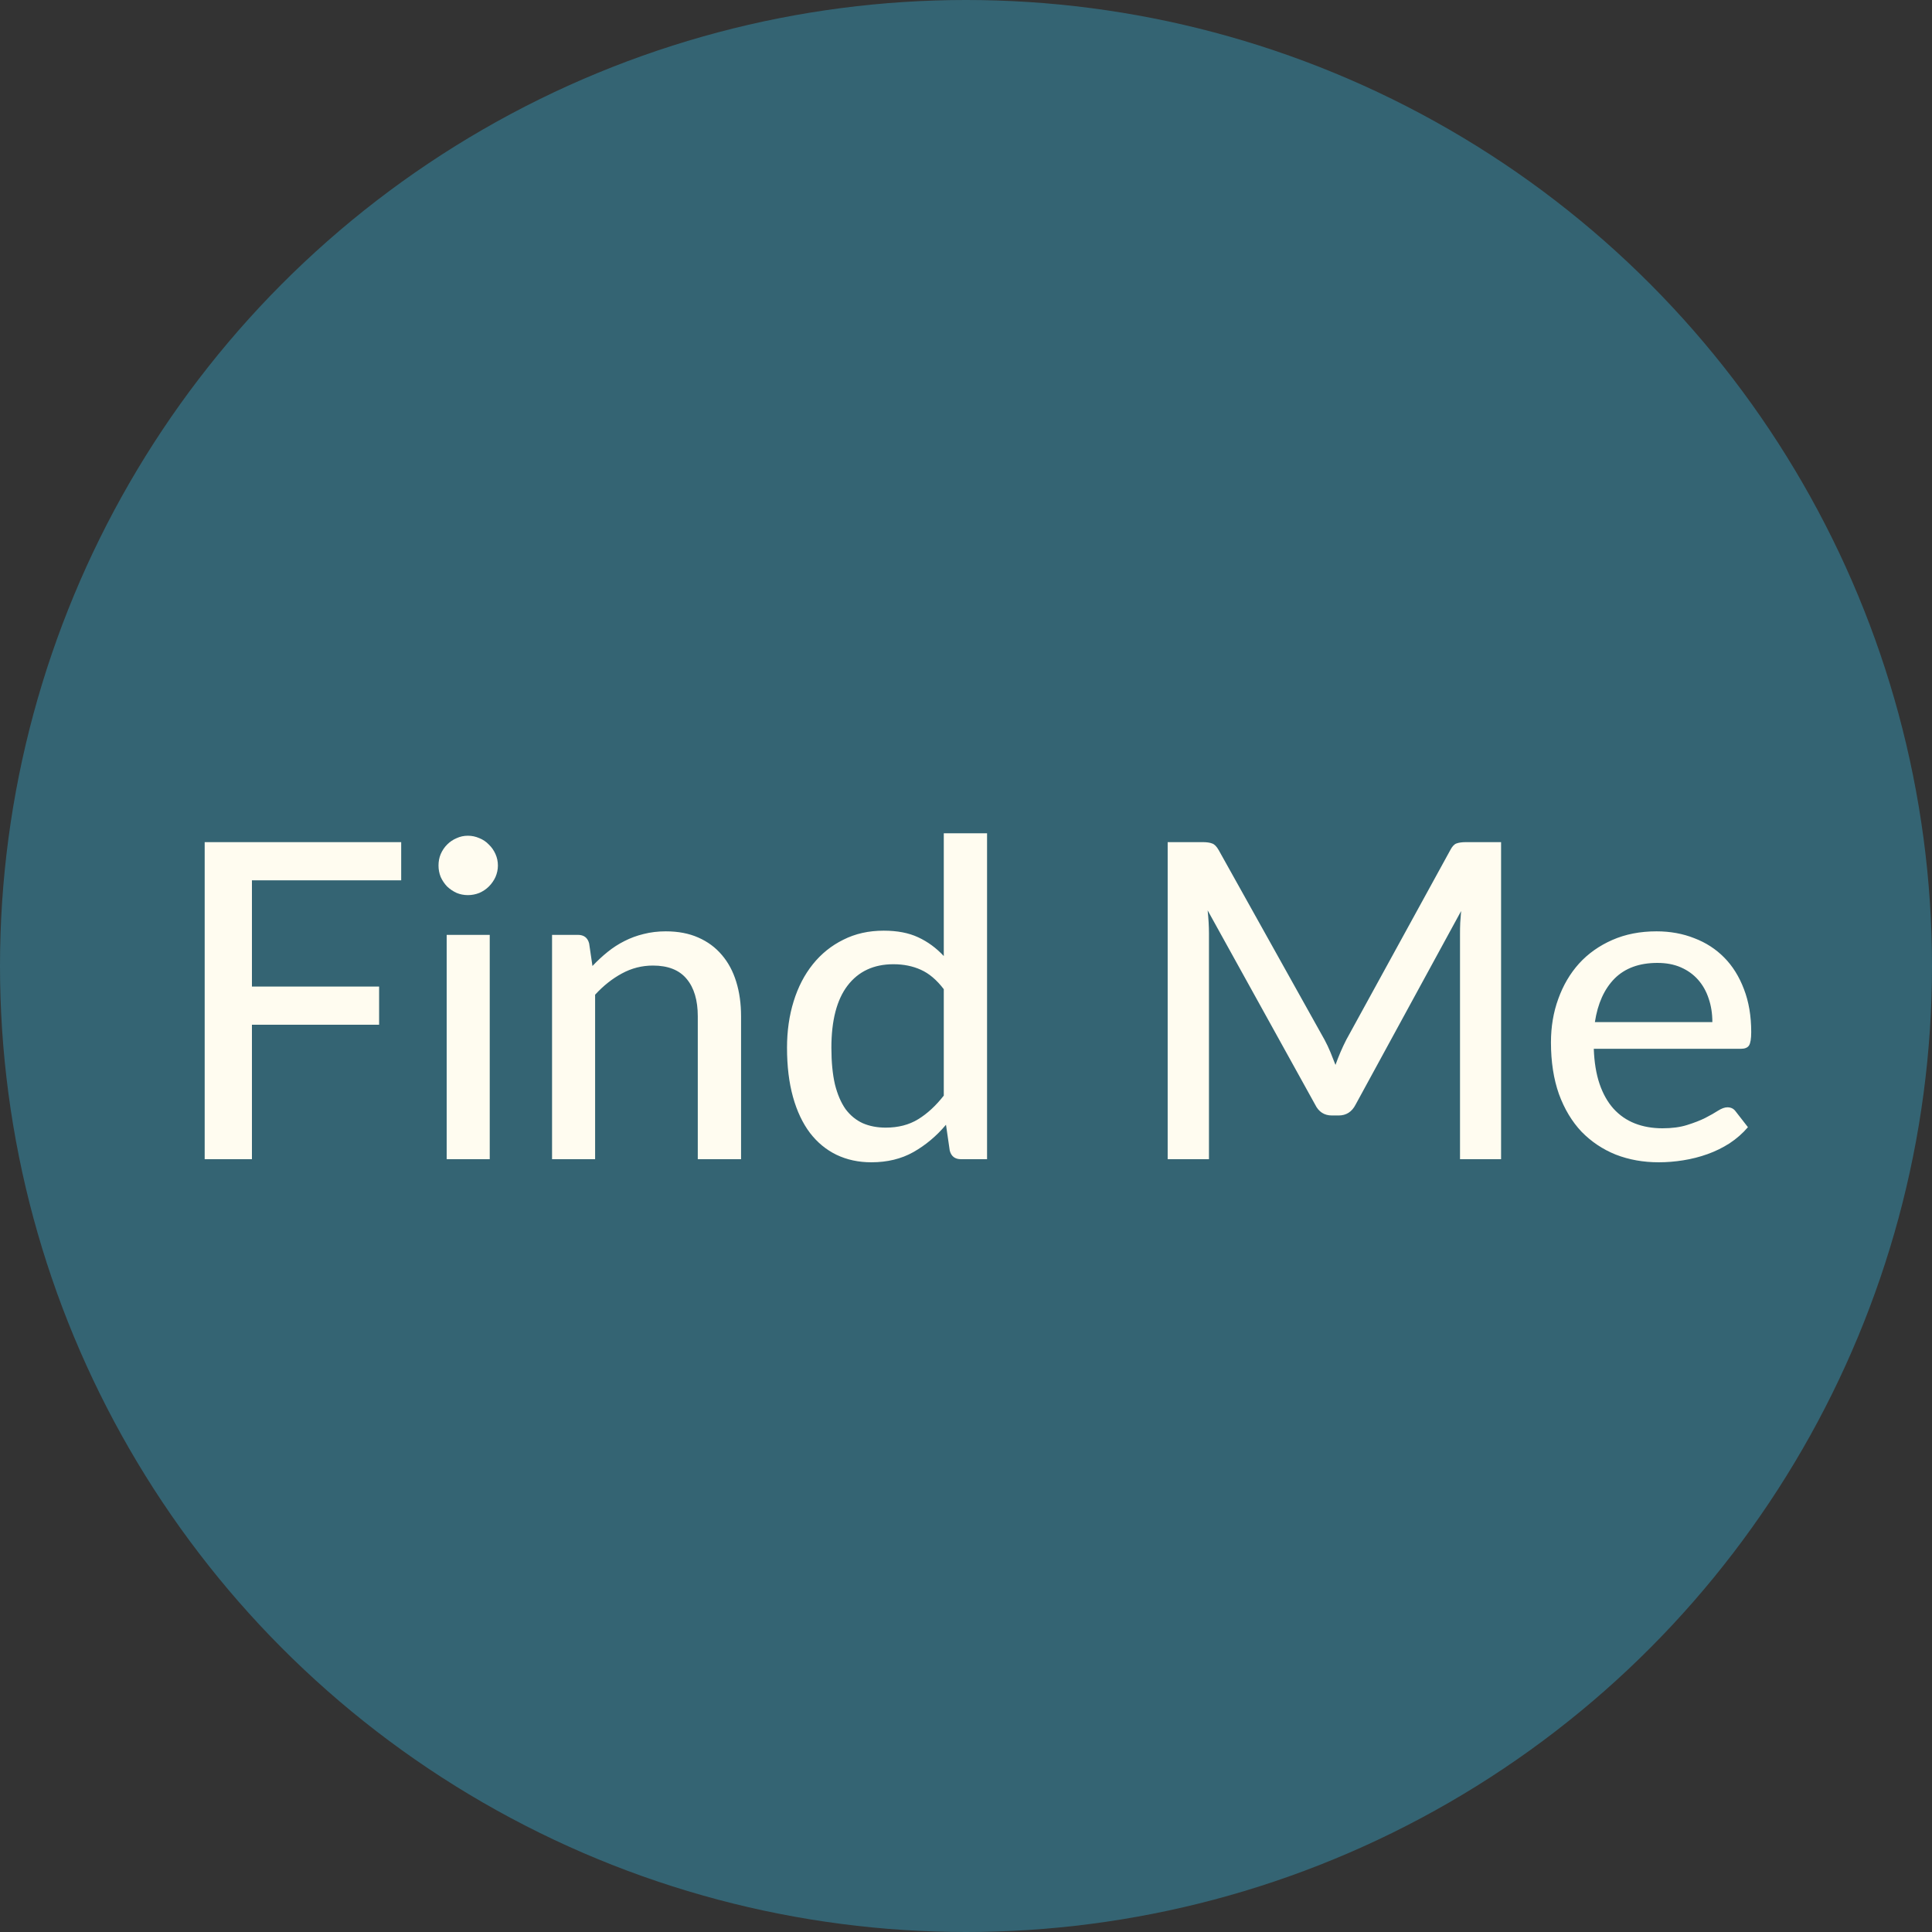 <svg width="70" height="70" viewBox="0 0 70 70" fill="none" xmlns="http://www.w3.org/2000/svg">
<rect x="0" y="0" width="70" height="70" fill="#333333" stroke="none"/>
<circle cx="35" cy="35" r="35" fill="#346473"/>
<path d="M9.128 31.896V35.744H13.736V37.128H9.128V42H7.416V30.512H14.536V31.896H9.128ZM17.744 33.872V42H16.184V33.872H17.744ZM18.04 31.36C18.04 31.504 18.01 31.643 17.952 31.776C17.893 31.904 17.813 32.019 17.712 32.12C17.616 32.216 17.501 32.293 17.368 32.352C17.234 32.405 17.096 32.432 16.952 32.432C16.808 32.432 16.672 32.405 16.544 32.352C16.416 32.293 16.301 32.216 16.2 32.12C16.104 32.019 16.026 31.904 15.968 31.776C15.914 31.643 15.888 31.504 15.888 31.36C15.888 31.211 15.914 31.072 15.968 30.944C16.026 30.811 16.104 30.696 16.2 30.6C16.301 30.499 16.416 30.421 16.544 30.368C16.672 30.309 16.808 30.28 16.952 30.28C17.096 30.28 17.234 30.309 17.368 30.368C17.501 30.421 17.616 30.499 17.712 30.6C17.813 30.696 17.893 30.811 17.952 30.944C18.01 31.072 18.04 31.211 18.04 31.36ZM21.466 35C21.642 34.813 21.826 34.643 22.018 34.488C22.21 34.333 22.413 34.203 22.626 34.096C22.845 33.984 23.077 33.899 23.322 33.84C23.573 33.776 23.84 33.744 24.122 33.744C24.57 33.744 24.962 33.819 25.298 33.968C25.64 34.117 25.925 34.328 26.154 34.6C26.384 34.867 26.557 35.189 26.674 35.568C26.792 35.947 26.85 36.365 26.85 36.824V42H25.282V36.824C25.282 36.243 25.149 35.792 24.882 35.472C24.616 35.147 24.208 34.984 23.658 34.984C23.258 34.984 22.882 35.08 22.53 35.272C22.184 35.459 21.861 35.715 21.562 36.04V42H20.002V33.872H20.938C21.157 33.872 21.293 33.976 21.346 34.184L21.466 35ZM34.195 35.84C33.939 35.504 33.662 35.269 33.363 35.136C33.07 35.003 32.739 34.936 32.371 34.936C31.657 34.936 31.102 35.195 30.707 35.712C30.318 36.224 30.123 36.973 30.123 37.96C30.123 38.477 30.166 38.92 30.251 39.288C30.342 39.651 30.47 39.949 30.635 40.184C30.806 40.413 31.014 40.584 31.259 40.696C31.505 40.803 31.782 40.856 32.091 40.856C32.545 40.856 32.937 40.755 33.267 40.552C33.598 40.349 33.907 40.064 34.195 39.696V35.84ZM35.763 30.192V42H34.819C34.601 42 34.465 41.896 34.411 41.688L34.275 40.752C33.929 41.163 33.534 41.493 33.091 41.744C32.654 41.989 32.147 42.112 31.571 42.112C31.107 42.112 30.686 42.021 30.307 41.84C29.934 41.659 29.614 41.395 29.347 41.048C29.081 40.696 28.875 40.261 28.731 39.744C28.587 39.227 28.515 38.632 28.515 37.96C28.515 37.357 28.595 36.797 28.755 36.28C28.915 35.763 29.147 35.315 29.451 34.936C29.755 34.557 30.123 34.261 30.555 34.048C30.987 33.829 31.475 33.72 32.019 33.72C32.51 33.72 32.926 33.8 33.267 33.96C33.614 34.12 33.923 34.347 34.195 34.64V30.192H35.763ZM54.387 30.512V42H52.899V33.824C52.899 33.701 52.901 33.571 52.907 33.432C52.917 33.293 52.928 33.152 52.939 33.008L49.115 40.024C48.981 40.285 48.776 40.416 48.499 40.416H48.259C47.981 40.416 47.779 40.285 47.651 40.024L43.755 32.984C43.787 33.283 43.803 33.563 43.803 33.824V42H42.307V30.512H43.571C43.72 30.512 43.835 30.528 43.915 30.56C44 30.587 44.08 30.667 44.155 30.8L47.995 37.68C48.069 37.819 48.139 37.965 48.203 38.12C48.267 38.275 48.328 38.429 48.387 38.584C48.499 38.269 48.629 37.965 48.779 37.672L52.547 30.8C52.616 30.667 52.691 30.587 52.771 30.56C52.856 30.528 52.973 30.512 53.123 30.512H54.387ZM62.042 37.032C62.042 36.723 61.997 36.437 61.907 36.176C61.821 35.915 61.693 35.688 61.523 35.496C61.352 35.304 61.144 35.155 60.898 35.048C60.653 34.941 60.37 34.888 60.05 34.888C59.395 34.888 58.877 35.077 58.498 35.456C58.125 35.835 57.888 36.36 57.786 37.032H62.042ZM63.331 40.84C63.139 41.064 62.917 41.259 62.666 41.424C62.416 41.584 62.149 41.715 61.867 41.816C61.584 41.917 61.291 41.992 60.986 42.04C60.688 42.088 60.392 42.112 60.099 42.112C59.538 42.112 59.019 42.019 58.538 41.832C58.064 41.64 57.651 41.363 57.298 41C56.952 40.632 56.68 40.179 56.483 39.64C56.291 39.096 56.194 38.472 56.194 37.768C56.194 37.203 56.282 36.677 56.459 36.192C56.635 35.701 56.885 35.275 57.211 34.912C57.541 34.549 57.944 34.264 58.419 34.056C58.893 33.848 59.426 33.744 60.019 33.744C60.514 33.744 60.971 33.827 61.386 33.992C61.808 34.152 62.17 34.387 62.474 34.696C62.779 35.005 63.016 35.387 63.187 35.84C63.362 36.293 63.45 36.811 63.45 37.392C63.45 37.632 63.424 37.795 63.37 37.88C63.317 37.96 63.218 38 63.075 38H57.746C57.763 38.485 57.832 38.909 57.955 39.272C58.077 39.629 58.245 39.928 58.459 40.168C58.677 40.408 58.936 40.587 59.234 40.704C59.533 40.821 59.867 40.88 60.234 40.88C60.581 40.88 60.88 40.84 61.13 40.76C61.386 40.68 61.605 40.595 61.786 40.504C61.973 40.408 62.128 40.32 62.251 40.24C62.379 40.16 62.49 40.12 62.587 40.12C62.715 40.12 62.813 40.168 62.883 40.264L63.331 40.84Z" fill="#FFFCF0"/>
</svg>
